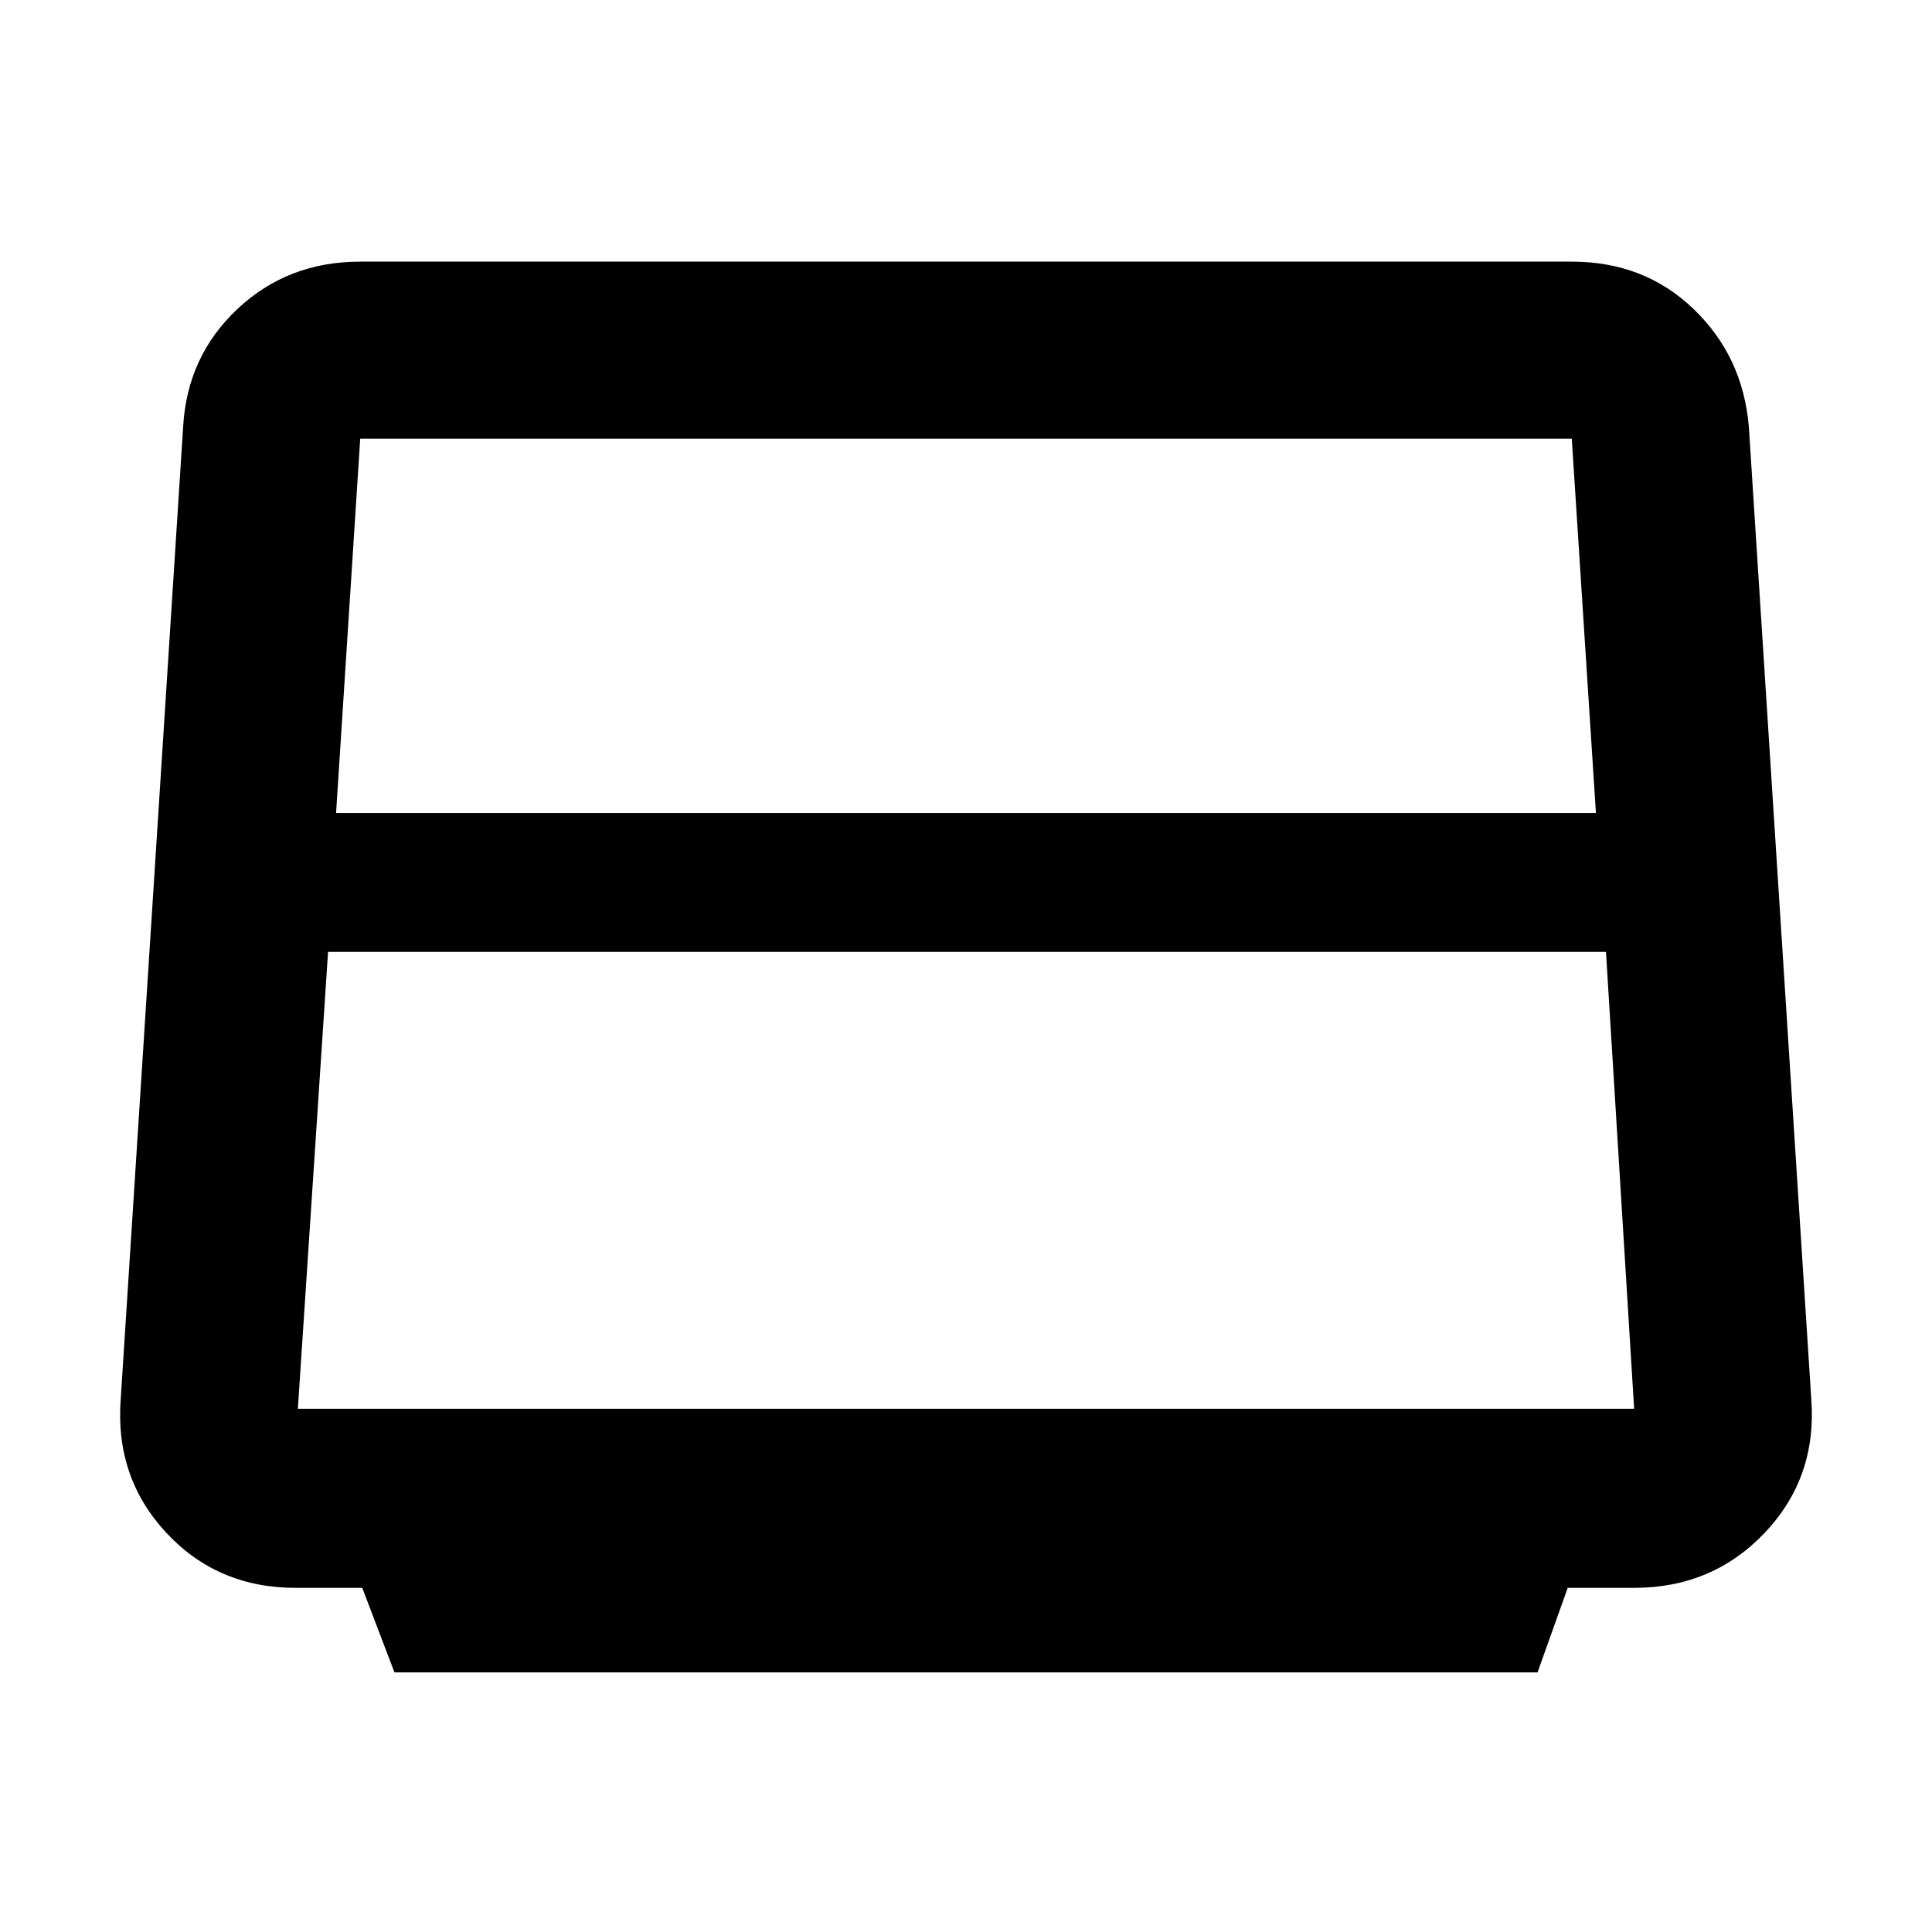<svg xmlns="http://www.w3.org/2000/svg" height="40" width="40"><path d="m8.167 34.625-.667-1.75H6.125q-1.625 0-2.687-1.146-1.063-1.146-.938-2.771L3.792 8.833q.083-1.458 1.125-2.437 1.041-.979 2.541-.979h25.084q1.5 0 2.52.979 1.021.979 1.146 2.437L37.5 28.958q.125 1.625-.958 2.771-1.084 1.146-2.709 1.146h-1.375l-.625 1.75ZM6.958 16.833h26.084l-.5-7.75H7.458Zm-.791 12.334h27.666l-.583-9.459H6.792l-.625 9.459Z"/></svg>